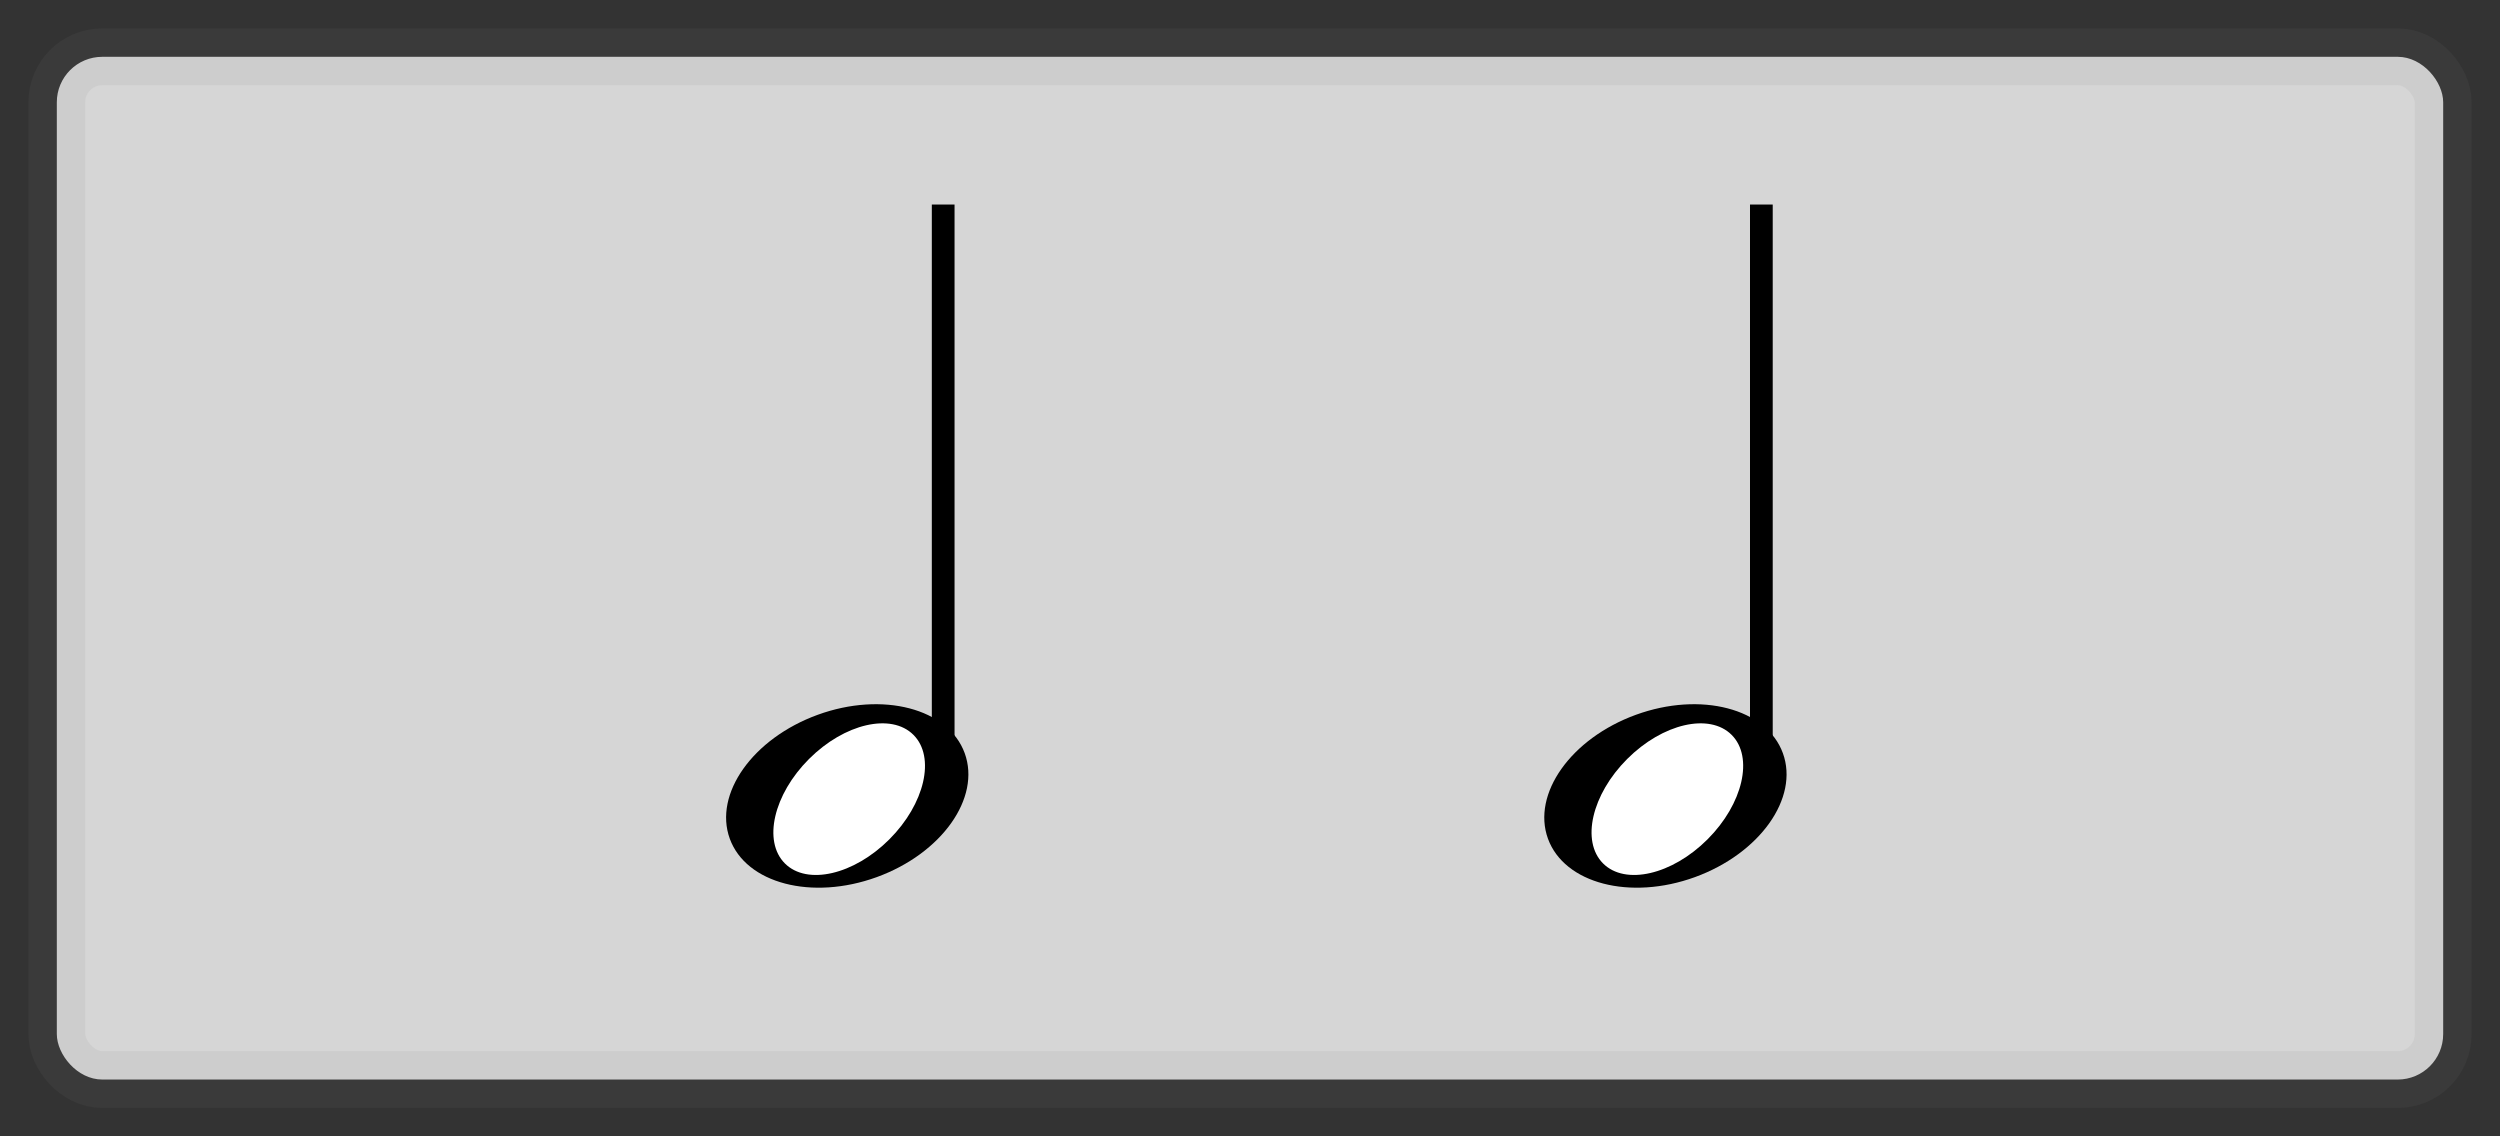 <svg xmlns="http://www.w3.org/2000/svg" width="110" height="50">
    <rect width="100%" height="100%" fill="#333333" stroke="none"/>
    <rect width="105" height="45" x="2.5" y="2.5" fill="white" rx="2" ry="2" stroke-width="2.5" stroke-opacity="0.1"
        stroke="grey" fill-opacity=".80">
    </rect>
    <svg xmlns="http://www.w3.org/2000/svg" width="12" height="32" x="31" y="9">
        <line x1="10.5" x2="10.5" y1="0" y2="26" stroke="black"/>
        <g transform="rotate(-20)">
            <ellipse rx="5.5" ry="3.8" cx="-3" cy="26.6"/>
        </g>
        <g transform="rotate(-45)">
            <ellipse rx="4" ry="2.5" cx="-14" cy="23" fill="white"/>
        </g>
    </svg>
    <svg xmlns="http://www.w3.org/2000/svg" width="12" height="32" x="67" y="9">
        <line x1="10.5" x2="10.5" y1="0" y2="26" stroke="black"/>
        <g transform="rotate(-20)">
            <ellipse rx="5.5" ry="3.8" cx="-3" cy="26.6"/>
        </g>
        <g transform="rotate(-45)">
            <ellipse rx="4" ry="2.5" cx="-14" cy="23" fill="white"/>
        </g>
    </svg>
</svg>